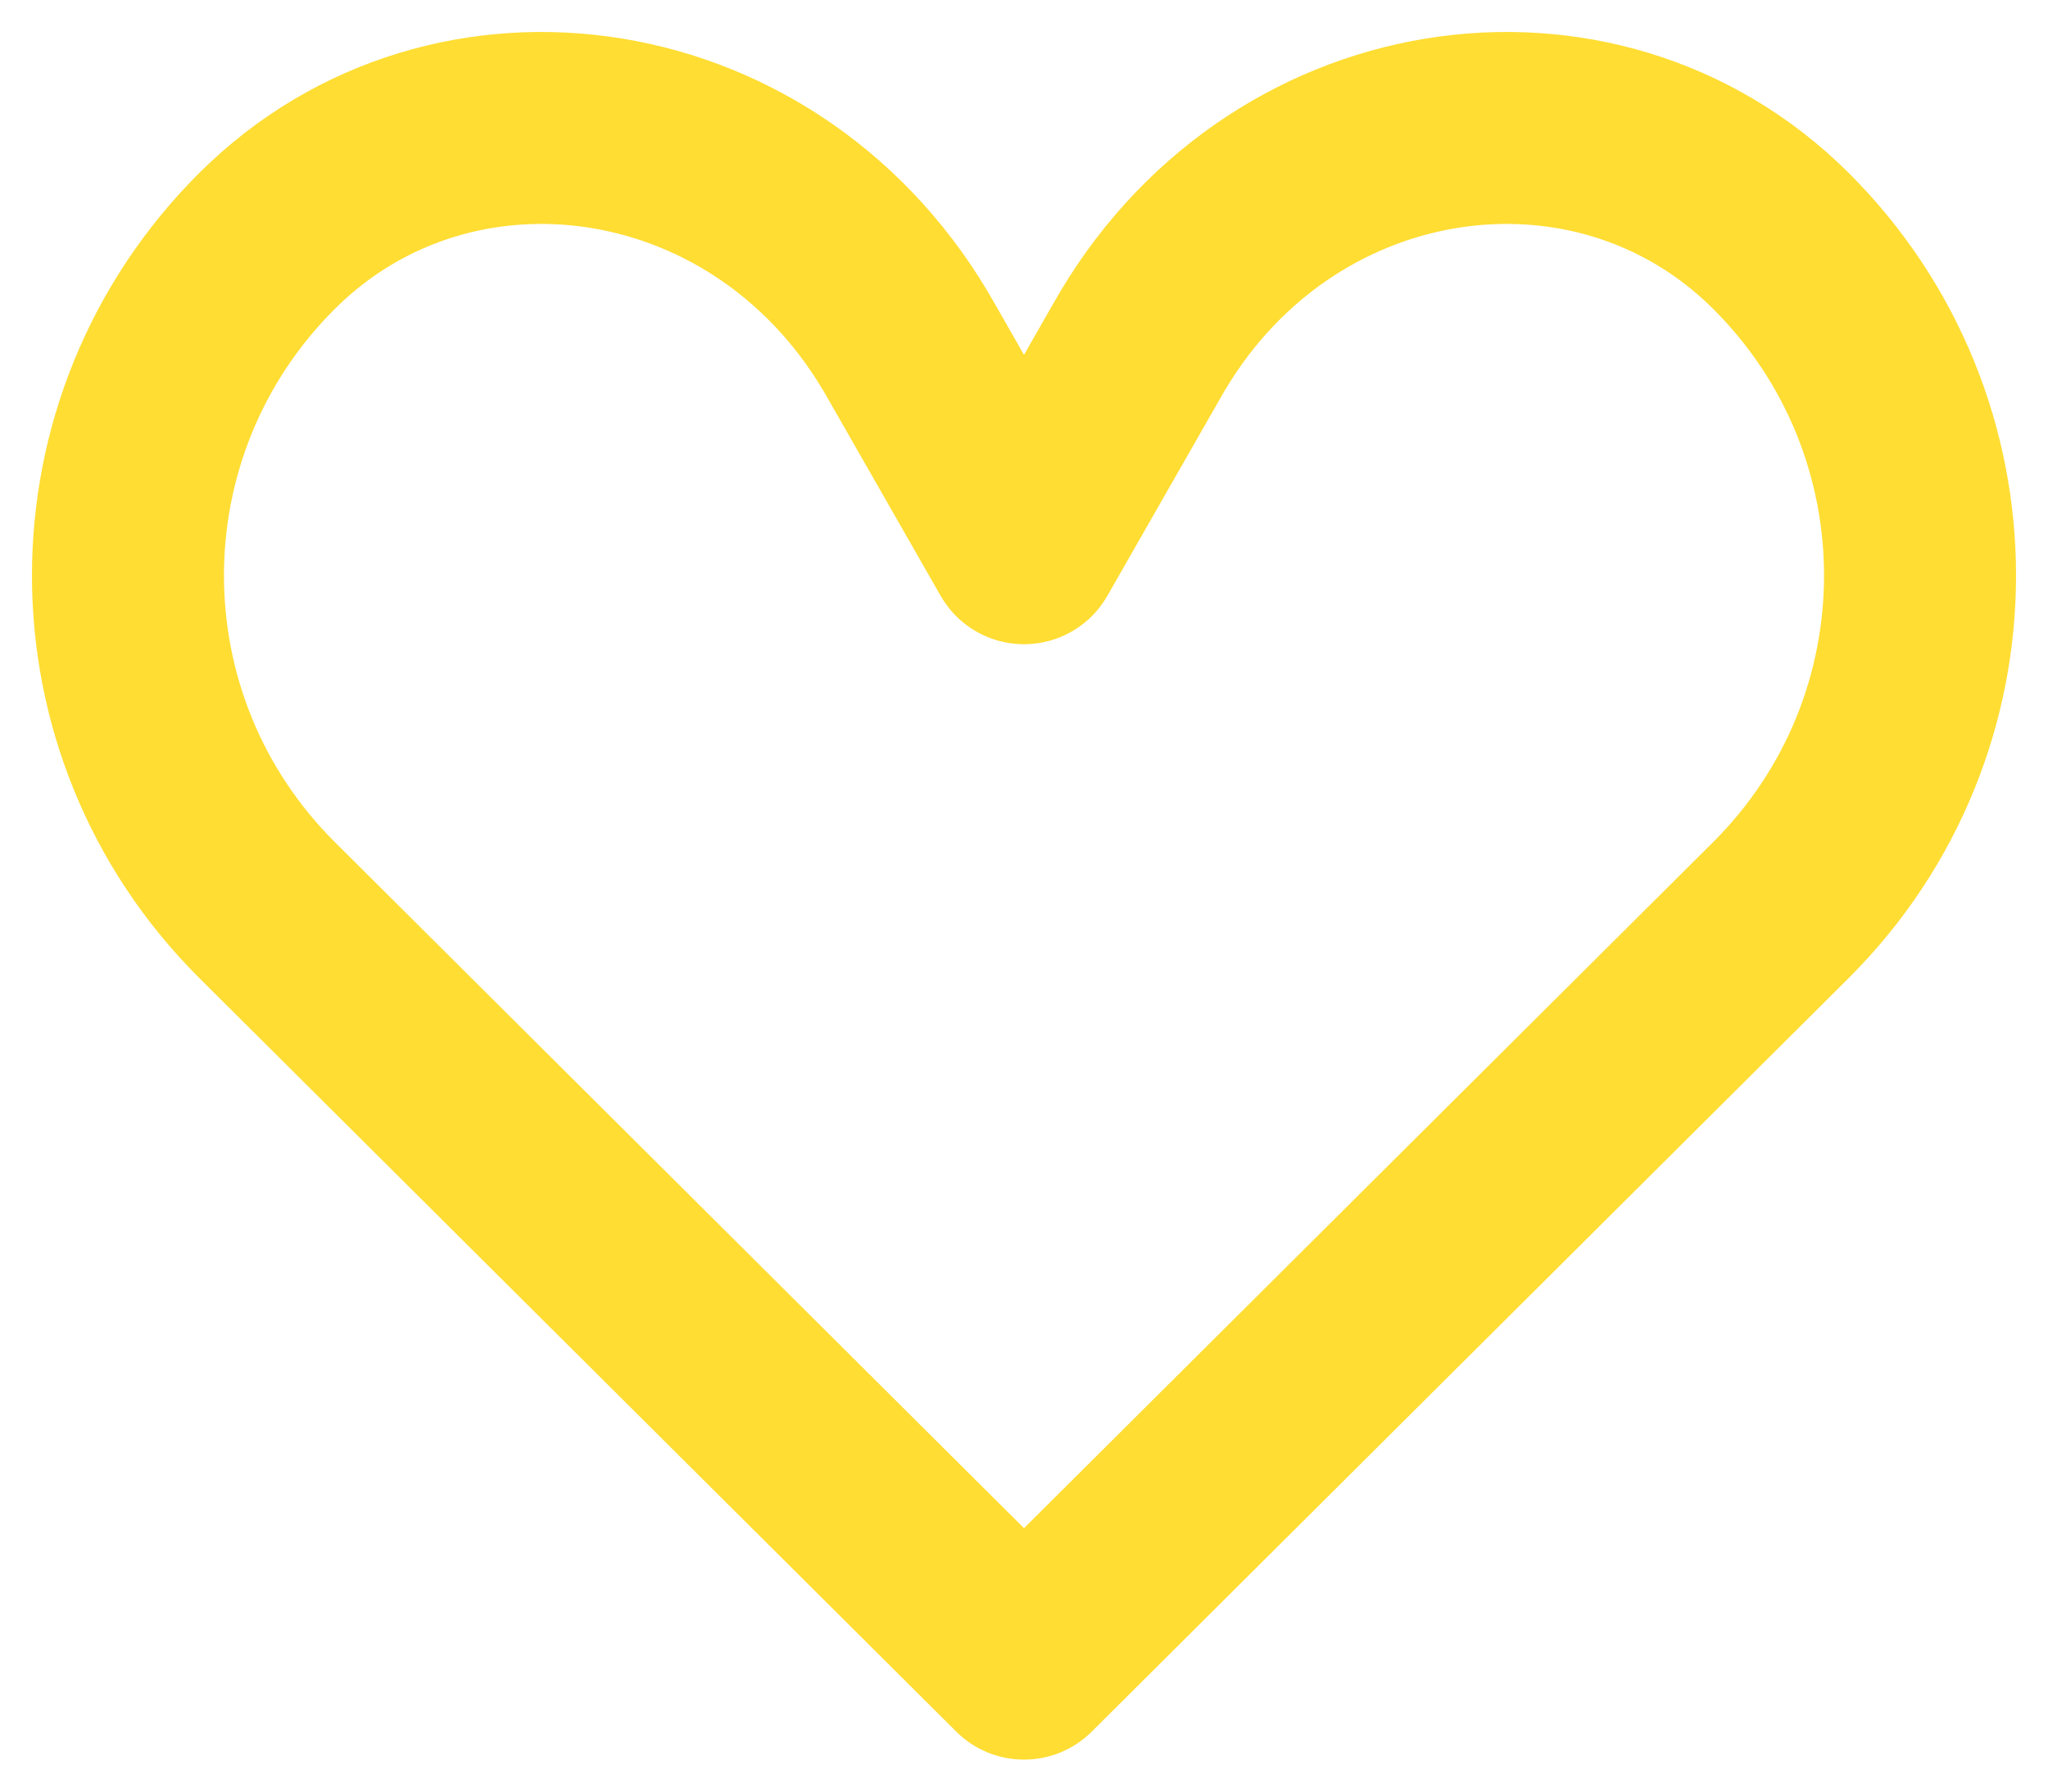 <svg width="16" height="14" viewBox="0 0 16 14" fill="none" xmlns="http://www.w3.org/2000/svg">
<path d="M13.912 1.881C12.461 0.436 9.968 0.797 8.875 2.753L8 4.284L7.125 2.753C6.032 0.797 3.539 0.436 2.088 1.881C0.637 3.326 0.637 5.669 2.088 7.113C2.564 7.587 7.2 12.204 8 13C8.522 12.48 13.177 7.845 13.912 7.113C15.363 5.668 15.363 3.326 13.912 1.881Z" stroke="#FFDD33" stroke-width="1.5" stroke-miterlimit="10" stroke-linecap="round" stroke-linejoin="round"/>
</svg>

